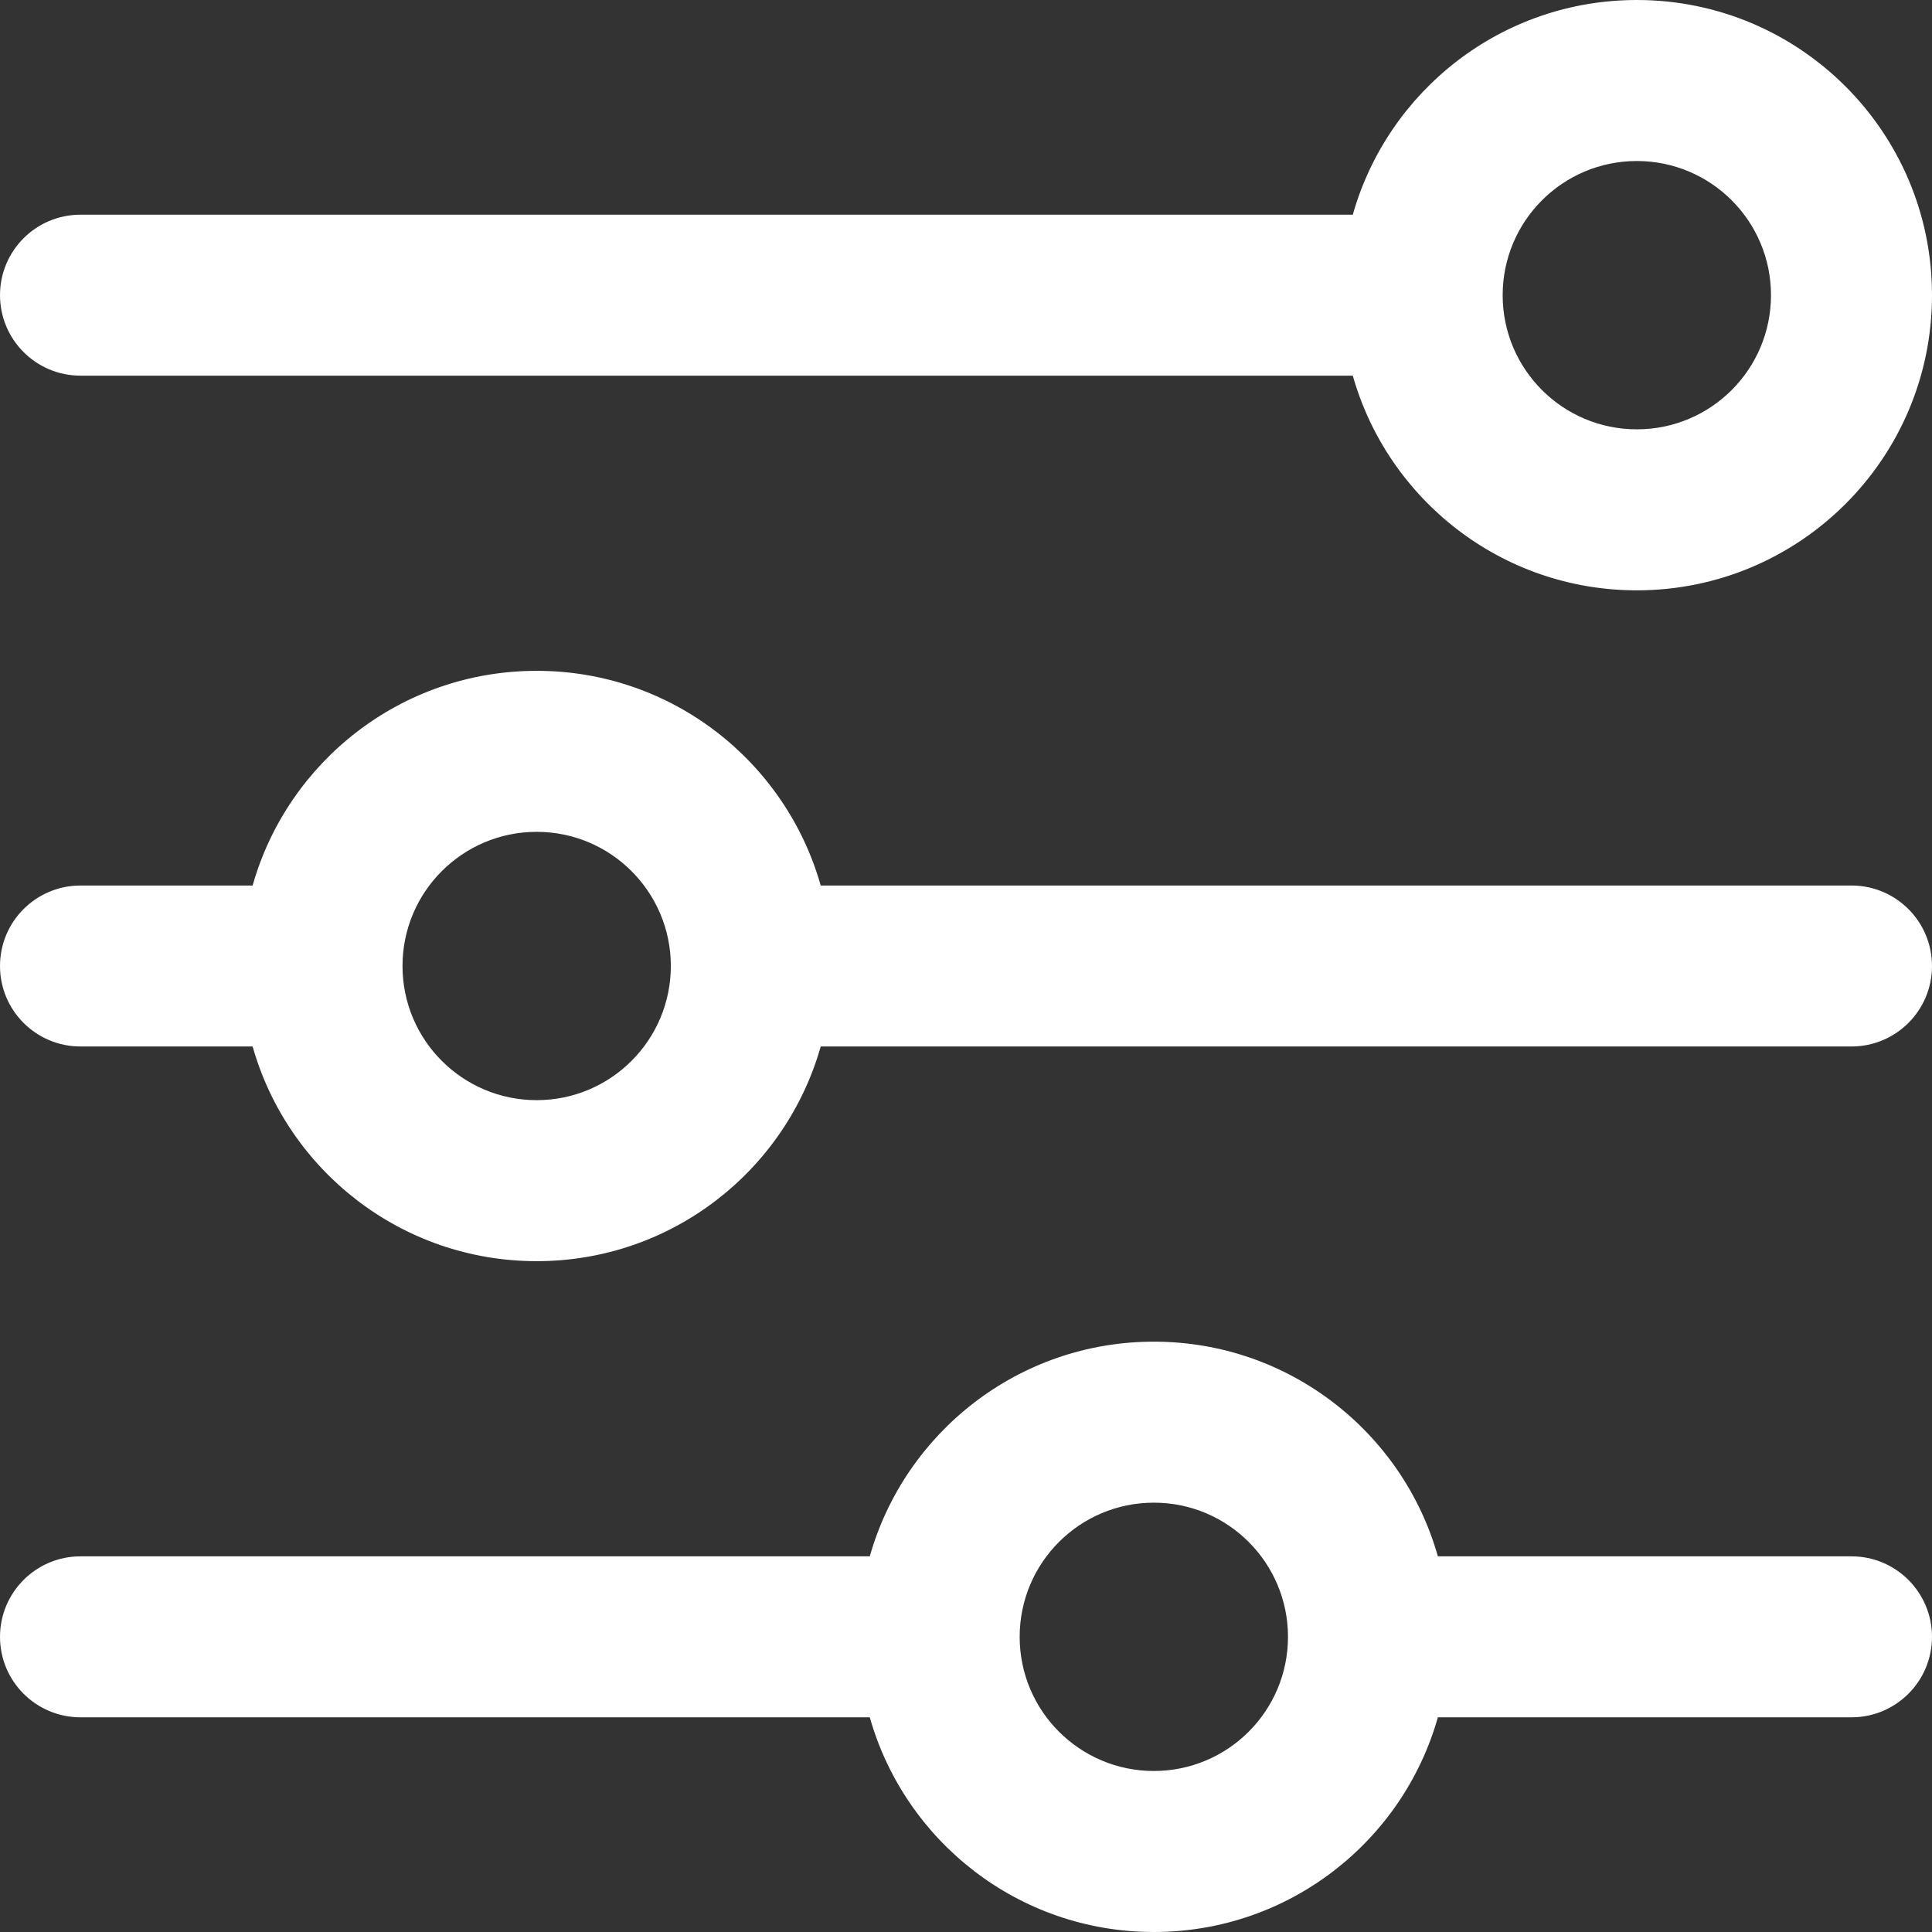 <svg width="50" height="50" viewBox="0 0 50 50" fill="none" xmlns="http://www.w3.org/2000/svg">
<rect x="0" y="0" width="50" height="50" fill="#333333" stroke="none"/>
<path fill-rule="evenodd" clip-rule="evenodd" d="M42.361 4.167C40.444 4.167 38.889 5.721 38.889 7.639C38.889 9.557 40.444 11.111 42.361 11.111C44.279 11.111 45.833 9.557 45.833 7.639C45.833 5.721 44.279 4.167 42.361 4.167ZM35.01 5.556C35.917 2.349 38.864 0 42.361 0C46.58 0 50 3.42 50 7.639C50 11.858 46.58 15.278 42.361 15.278C38.864 15.278 35.917 12.928 35.01 9.722H2.083C0.933 9.722 0 8.789 0 7.639C0 6.488 0.933 5.556 2.083 5.556H35.01ZM13.889 21.528C11.971 21.528 10.417 23.082 10.417 25C10.417 26.918 11.971 28.472 13.889 28.472C15.806 28.472 17.361 26.918 17.361 25C17.361 23.082 15.806 21.528 13.889 21.528ZM6.538 22.917C7.444 19.71 10.392 17.361 13.889 17.361C17.386 17.361 20.333 19.71 21.24 22.917H47.917C49.067 22.917 50 23.849 50 25C50 26.151 49.067 27.083 47.917 27.083H21.24C20.333 30.29 17.386 32.639 13.889 32.639C10.392 32.639 7.444 30.29 6.538 27.083H2.083C0.933 27.083 0 26.151 0 25C0 23.849 0.933 22.917 2.083 22.917H6.538ZM29.861 38.889C27.944 38.889 26.389 40.444 26.389 42.361C26.389 44.279 27.944 45.833 29.861 45.833C31.779 45.833 33.333 44.279 33.333 42.361C33.333 40.444 31.779 38.889 29.861 38.889ZM22.51 40.278C23.417 37.072 26.364 34.722 29.861 34.722C33.358 34.722 36.306 37.072 37.212 40.278H47.917C49.067 40.278 50 41.211 50 42.361C50 43.512 49.067 44.444 47.917 44.444H37.212C36.306 47.651 33.358 50 29.861 50C26.364 50 23.417 47.651 22.51 44.444H2.083C0.933 44.444 0 43.512 0 42.361C0 41.211 0.933 40.278 2.083 40.278H22.51Z" fill="white"/>
</svg>
